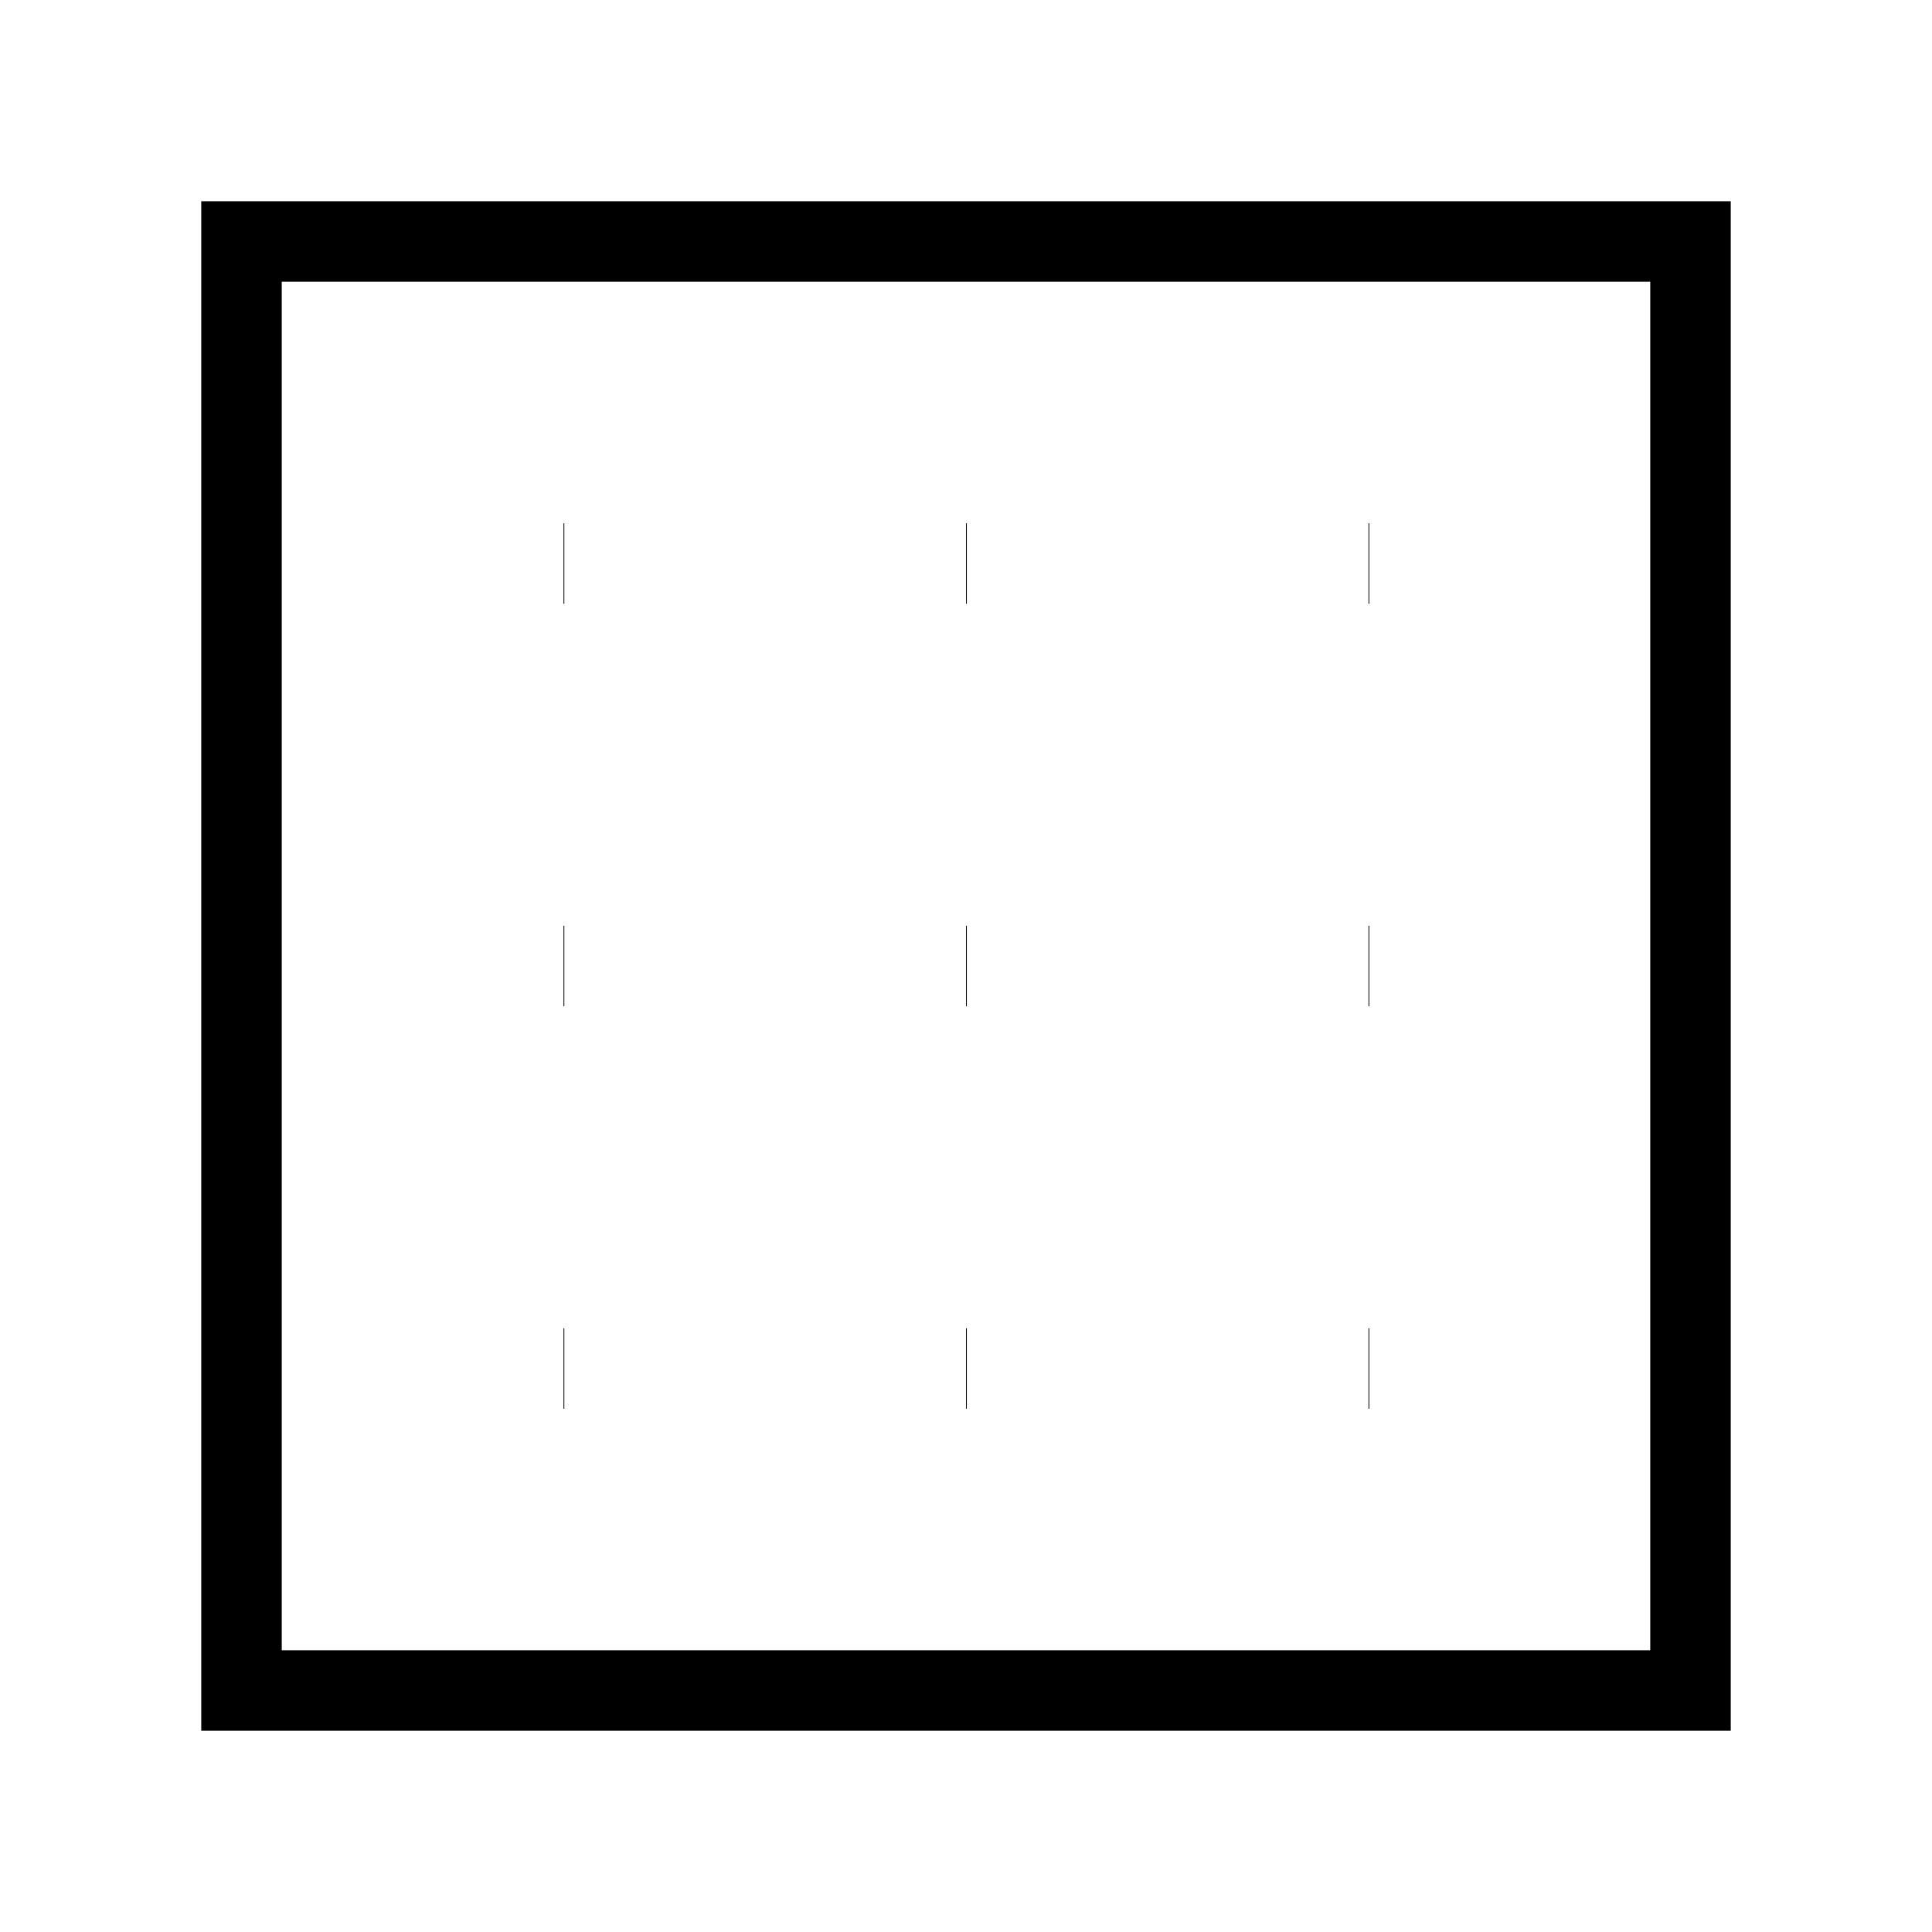 <?xml version="1.0" encoding="UTF-8"?>
<svg xmlns="http://www.w3.org/2000/svg" fill="none" viewBox="0 0 24 24" stroke="currentColor">
  <path strokeLinecap="round" strokeLinejoin="round" strokeWidth="2" d="M3 3h18v18H3z M7 7h.01M7 12h.01M7 17h.01M12 7h.01M12 12h.01M12 17h.01M17 7h.01M17 12h.01M17 17h.01" />
</svg> 